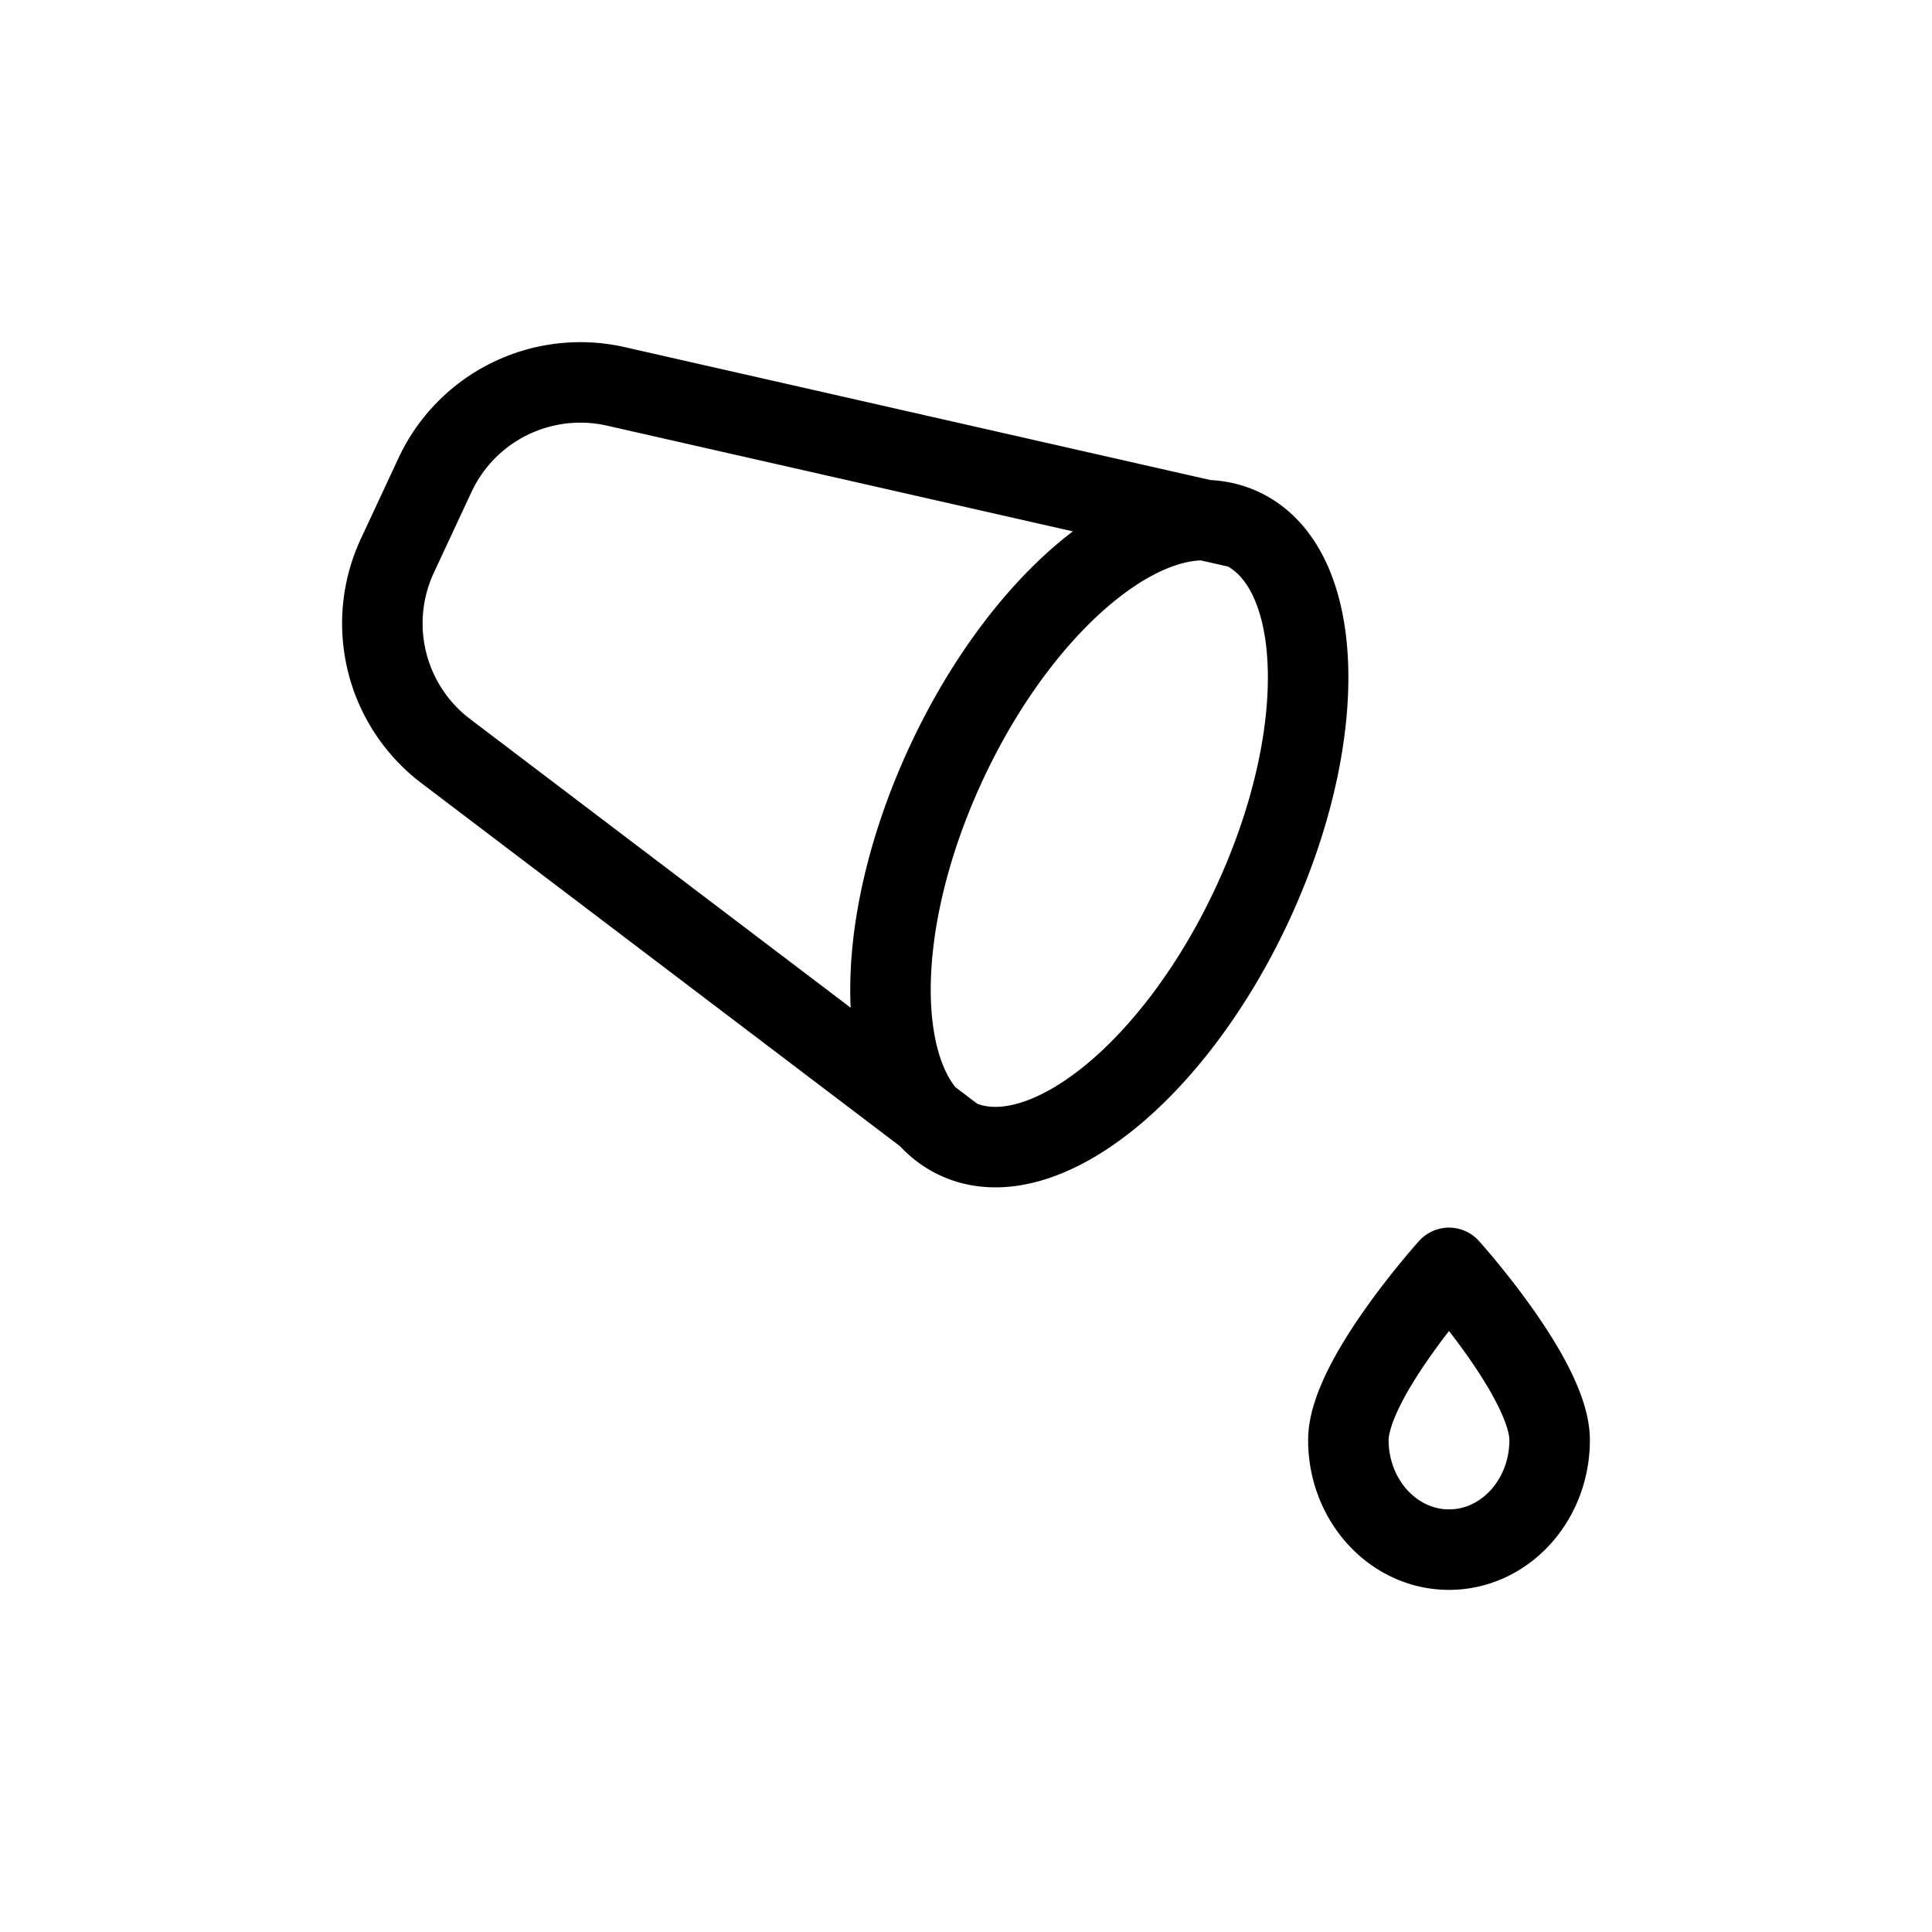 <svg xmlns="http://www.w3.org/2000/svg" width="24" height="24" fill="none" viewBox="0 0 24 24">
  <path stroke="currentColor" stroke-linecap="round" stroke-linejoin="round" d="M11.887 14.147c1.047.489 2.689-.813 3.666-2.907.977-2.095.92-4.188-.128-4.676m-3.538 7.583c-1.048-.488-1.105-2.581-.128-4.676.977-2.094 2.618-3.396 3.666-2.907m-3.538 7.583L5.537 9.33a1.99 1.99 0 0 1-.6-2.428L5.404 5.9a1.993 1.993 0 0 1 2.247-1.1l7.774 1.764m3.825 11.325c0 .752-.56 1.361-1.25 1.361s-1.25-.61-1.25-1.361c0-.752 1.25-2.139 1.25-2.139s1.25 1.387 1.25 2.139Z"/>
</svg>
